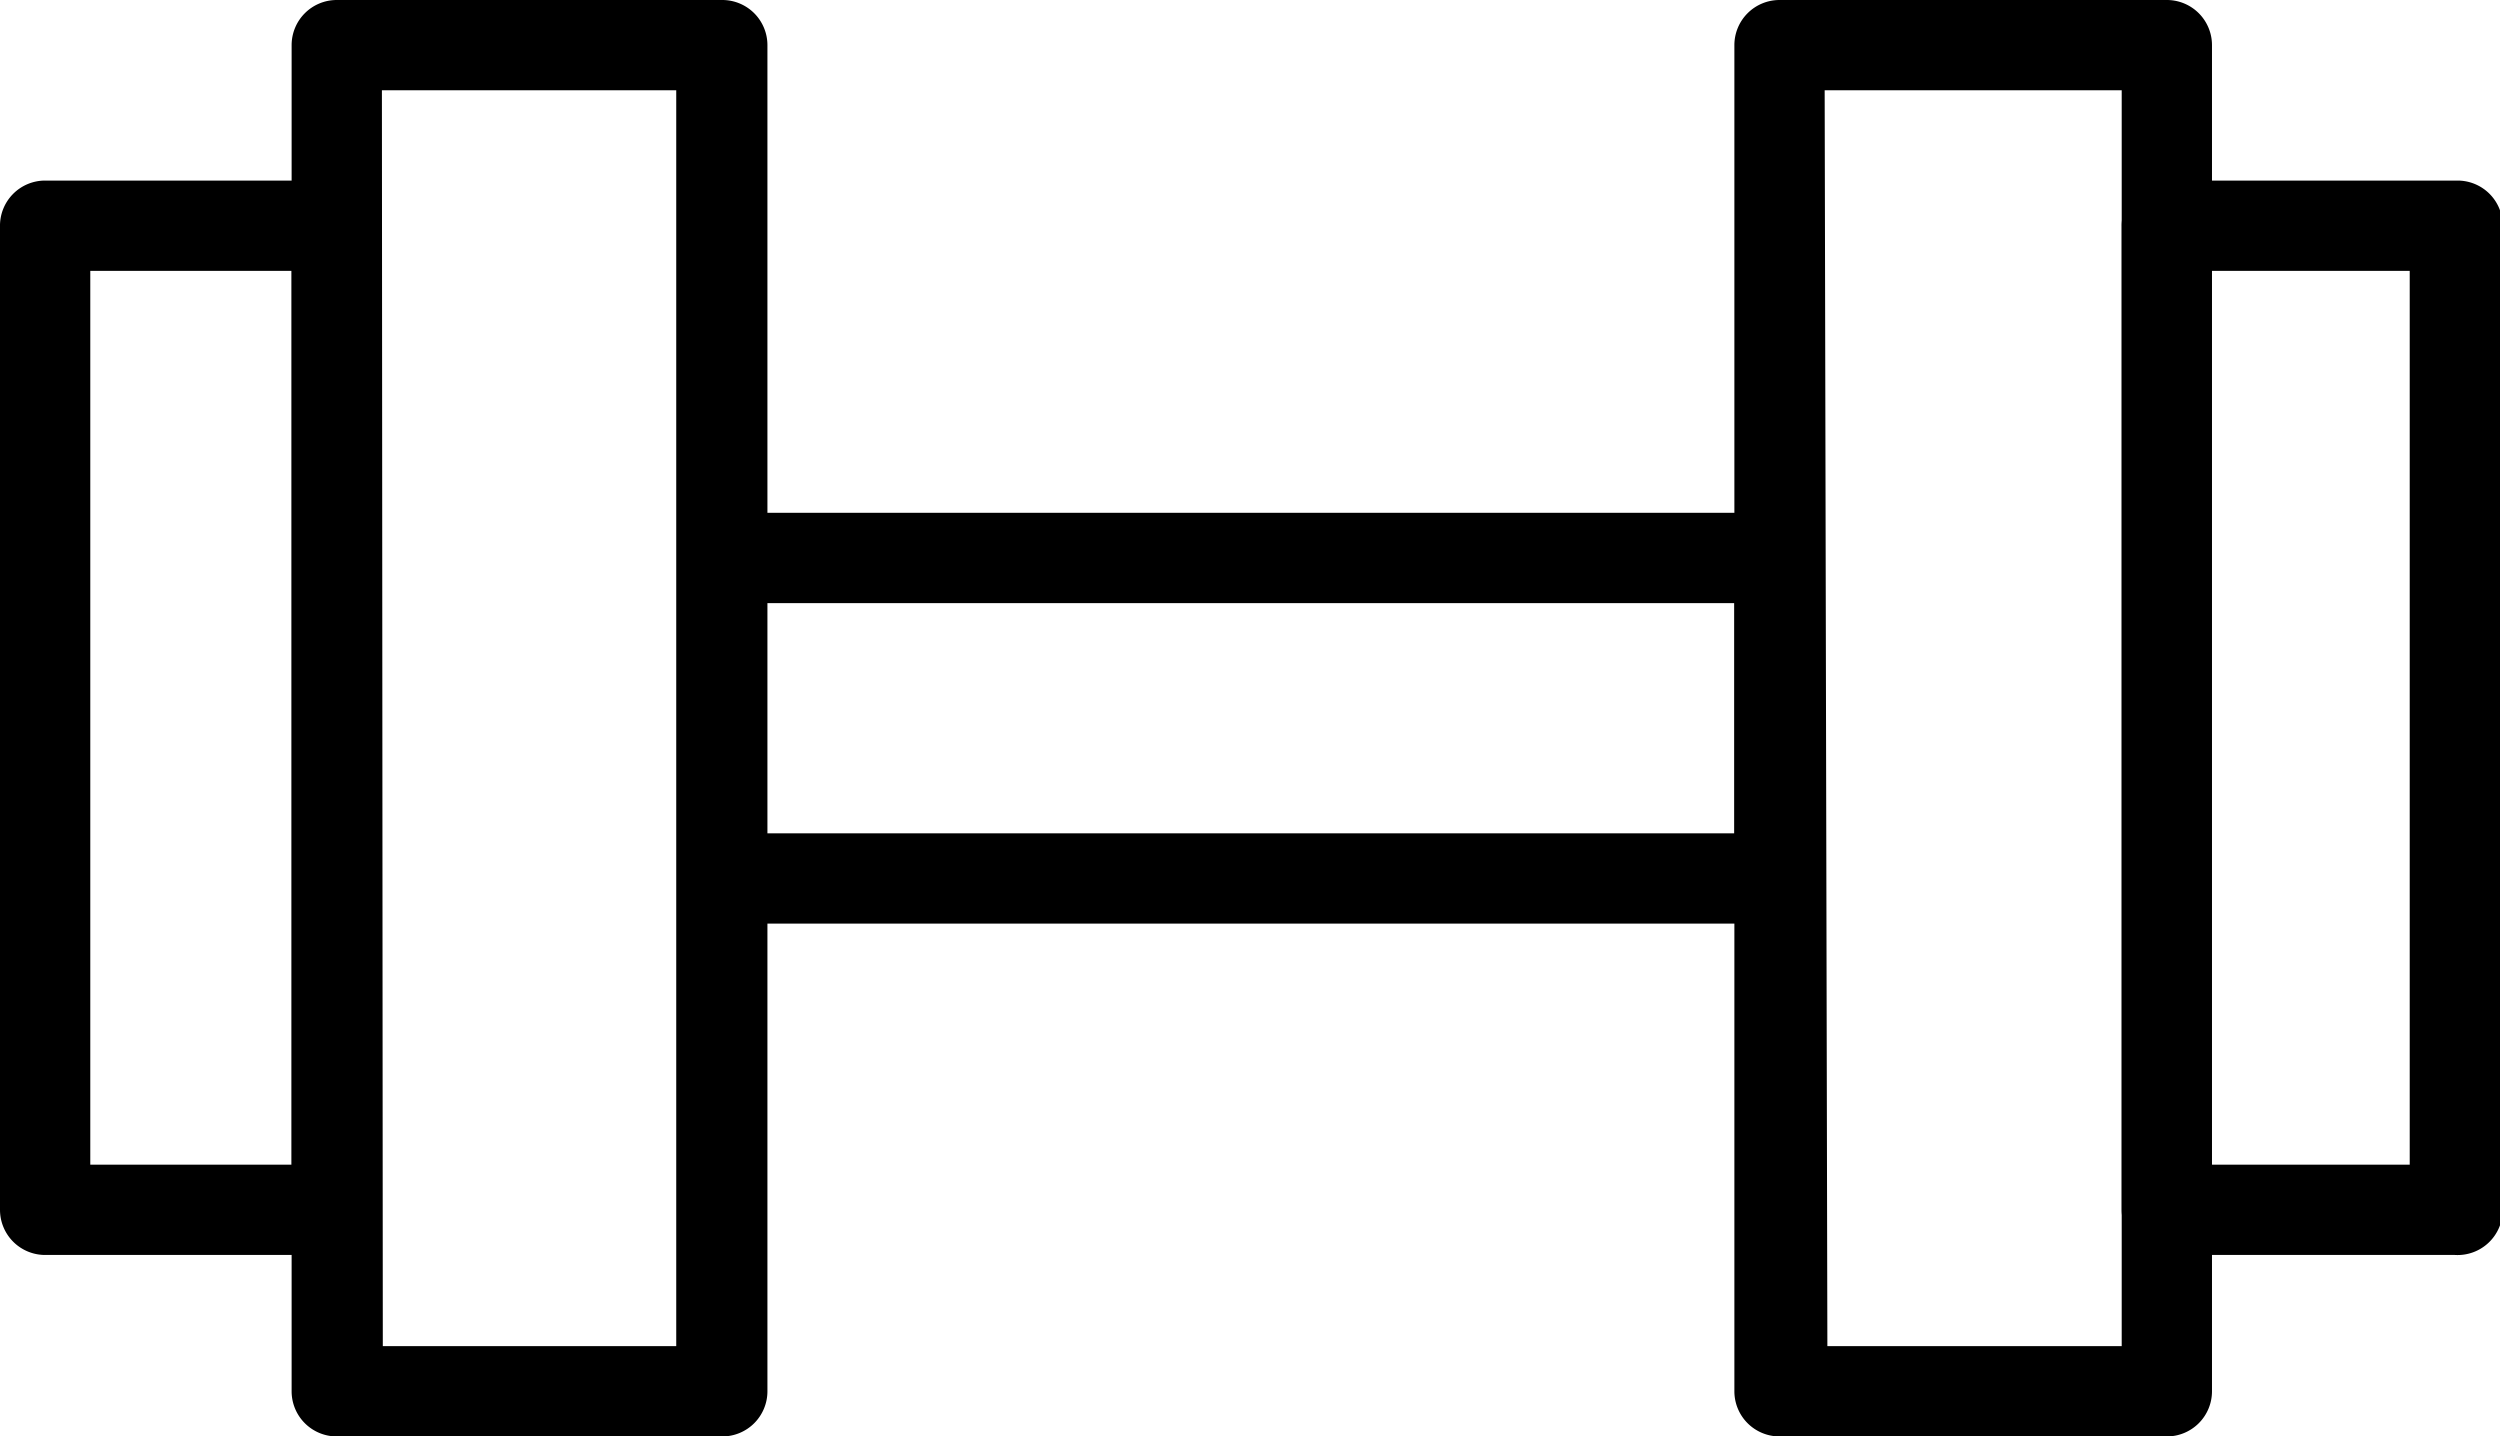 <svg xmlns="http://www.w3.org/2000/svg" viewBox="0 0 27.69 15.91"><title>gym</title><path d="M8,15.91H3.73a.5.5,0,0,1-.5-.5V.5a.5.5,0,0,1,.5-.5H8a.5.5,0,0,1,.5.5V15.41A.5.5,0,0,1,8,15.91Zm-3.76-1H7.49V1H4.23Z"/><path d="M3.73,13.9H.5a.5.5,0,0,1-.5-.5V2.51A.5.5,0,0,1,.5,2H3.73a.51.51,0,0,1,.5.5V13.4A.5.5,0,0,1,3.73,13.9ZM1,12.9H3.23V3H1Z"/><path d="M27.19,13.9H24a.5.5,0,0,1-.5-.5V2.51A.5.5,0,0,1,24,2h3.22a.5.5,0,0,1,.5.5V13.4A.5.5,0,0,1,27.19,13.9Zm-2.72-1h2.22V3H24.47Z"/><path d="M24,15.91H19.71a.5.5,0,0,1-.5-.5V.5a.5.5,0,0,1,.5-.5H24a.5.5,0,0,1,.5.5V15.41A.5.5,0,0,1,24,15.91Zm-3.76-1h3.26V1H20.21Z"/><path d="M19.71,10.23H8a.5.5,0,0,1-.5-.5V6.18a.5.5,0,0,1,.5-.5H19.71a.51.51,0,0,1,.5.5V9.73A.5.5,0,0,1,19.71,10.23Zm-11.22-1H19.21V6.68H8.49Z"/></svg>